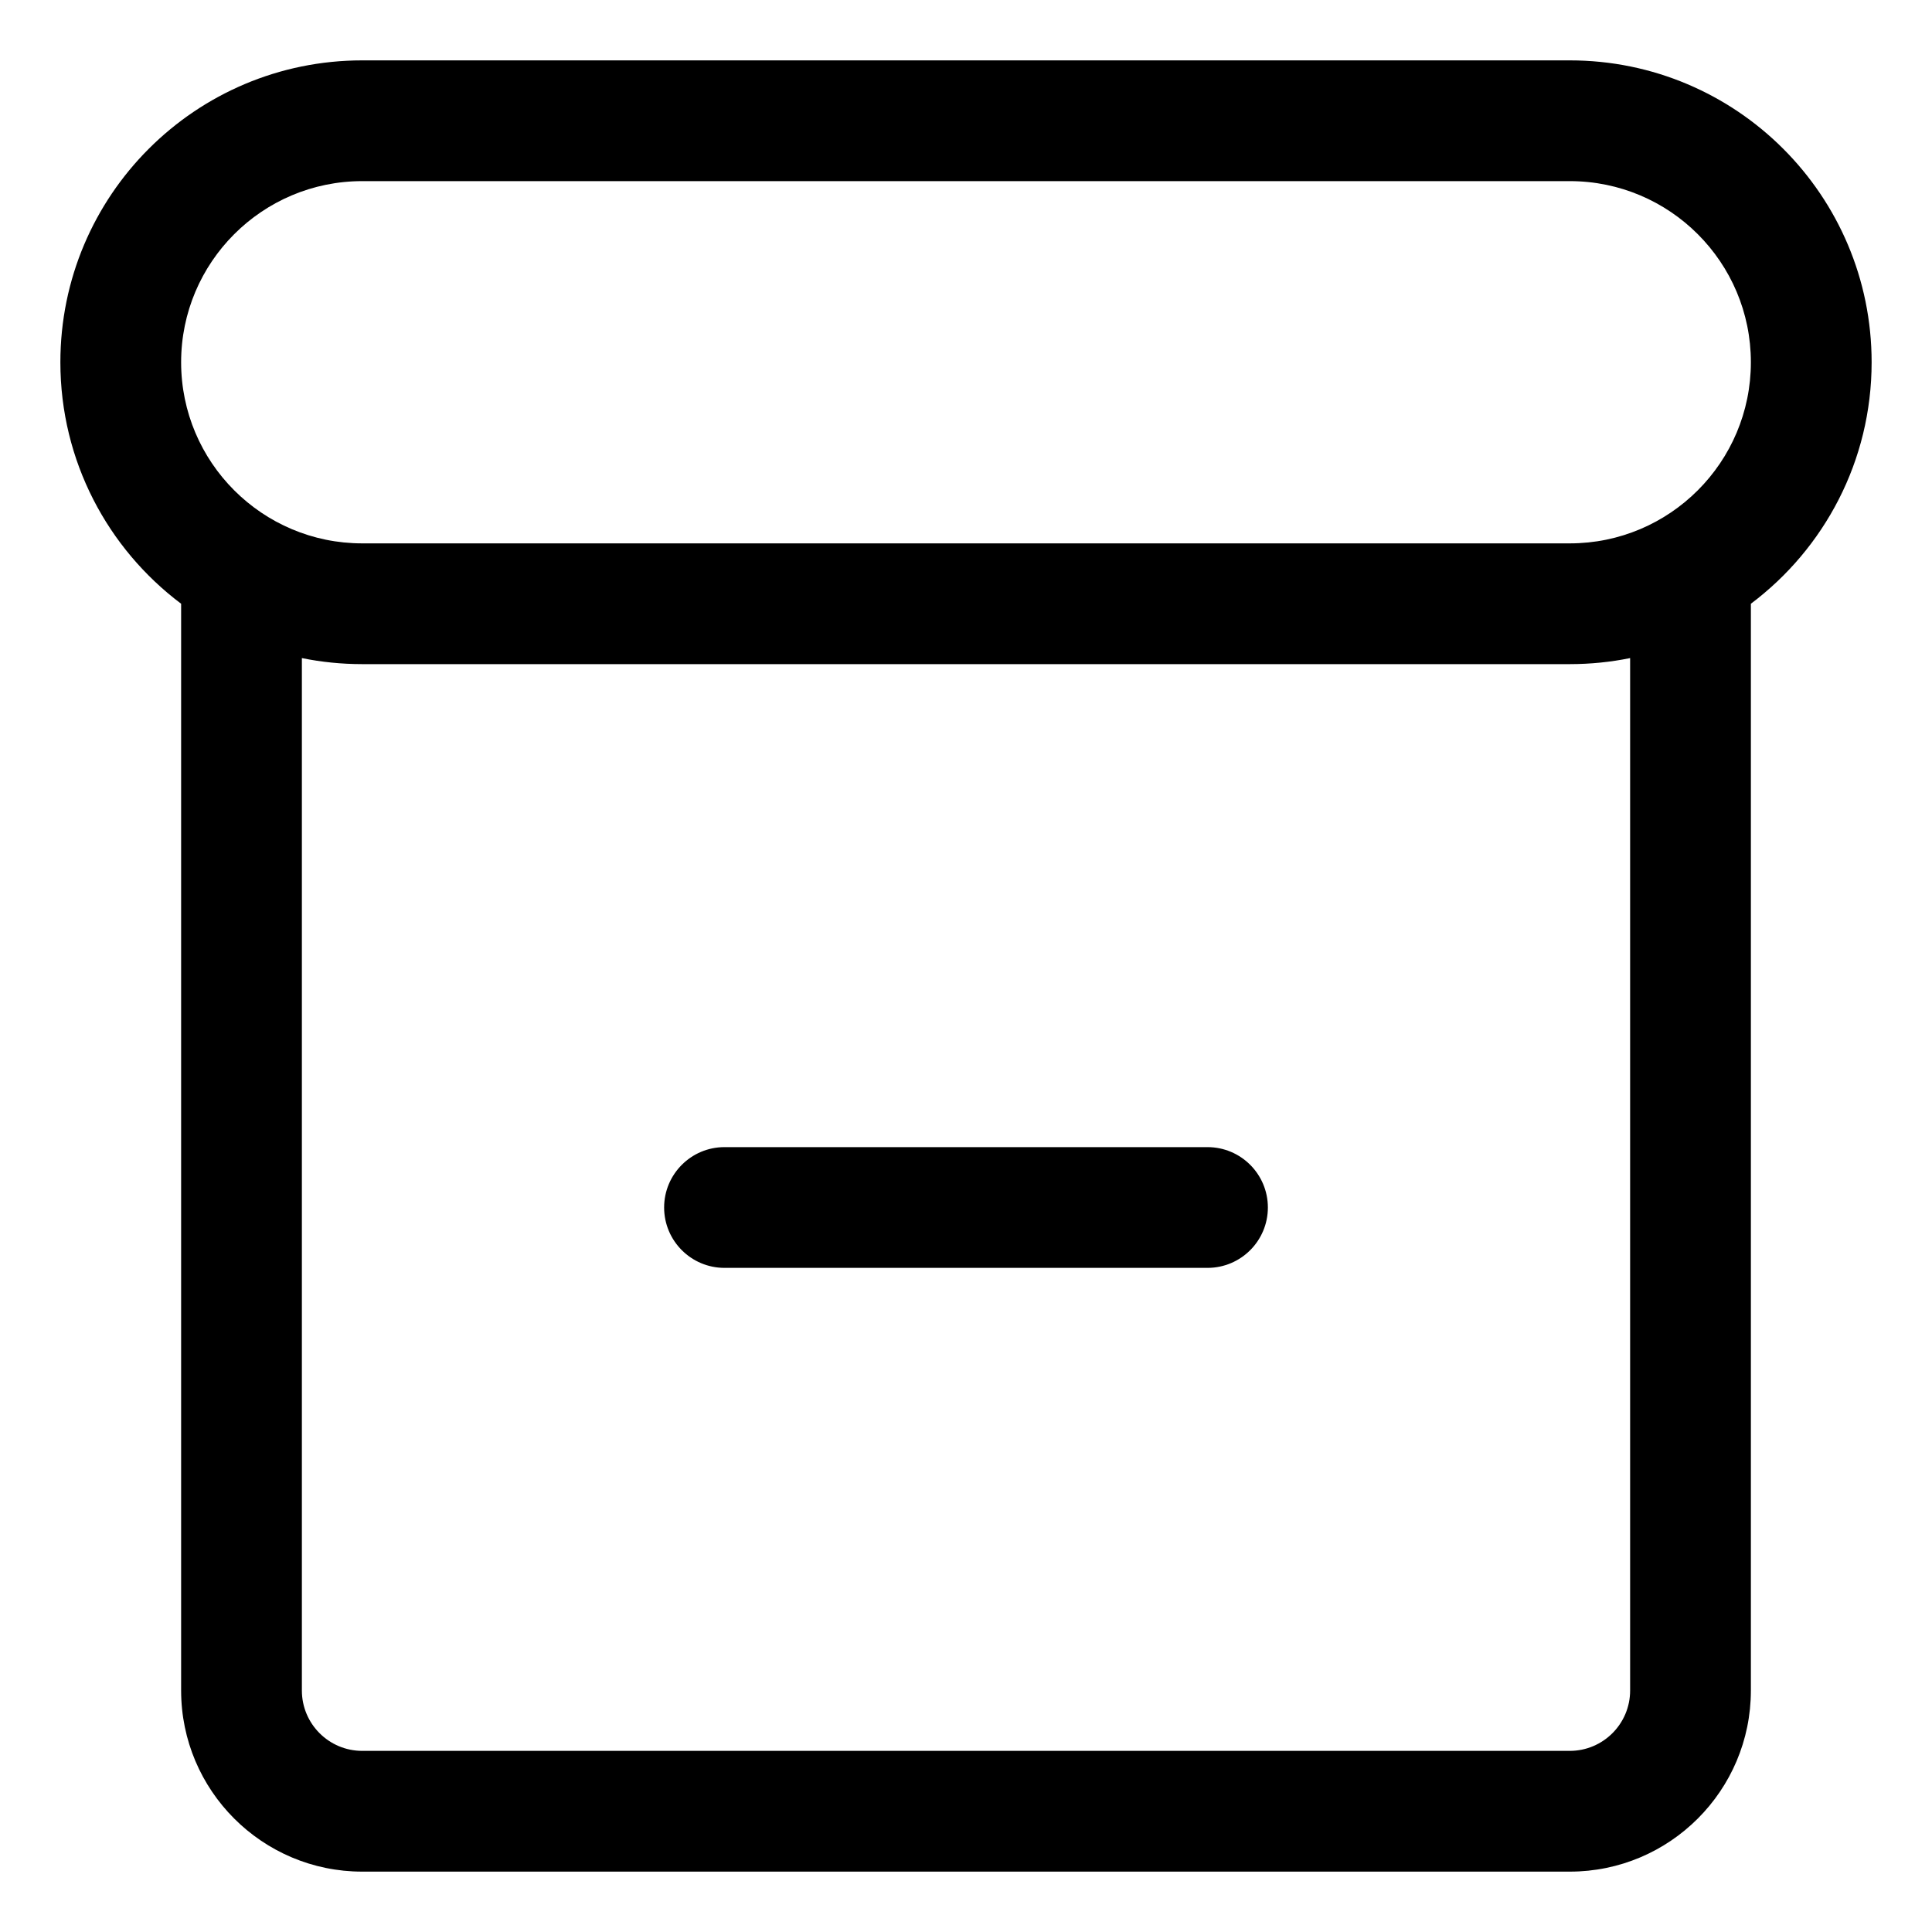 <svg width="16" height="16" viewBox="0 0 16 16" fill="none" xmlns="http://www.w3.org/2000/svg">
<g clip-path="url(#clip0_435_9464)">
<path fill-rule="evenodd" clip-rule="evenodd" d="M0.5 3C0.5 1.619 1.619 0.5 3 0.5H13C14.381 0.5 15.5 1.619 15.5 3C15.5 3.818 15.107 4.544 14.5 5V14C14.5 14.828 13.828 15.5 13 15.5H3C2.172 15.5 1.5 14.828 1.5 14V5C0.893 4.544 0.5 3.818 0.5 3ZM13 5.5C13.171 5.5 13.338 5.483 13.5 5.45V14C13.5 14.276 13.276 14.5 13 14.5H3C2.724 14.5 2.5 14.276 2.5 14V5.45C2.662 5.483 2.829 5.5 3 5.5H13ZM14.5 3C14.5 2.172 13.828 1.5 13 1.5H3C2.172 1.5 1.5 2.172 1.5 3C1.5 3.828 2.172 4.5 3 4.5H13C13.828 4.5 14.5 3.828 14.5 3ZM6 9.5C5.724 9.5 5.5 9.724 5.5 10C5.5 10.276 5.724 10.5 6 10.5H10C10.276 10.5 10.5 10.276 10.5 10C10.5 9.724 10.276 9.5 10 9.5H6Z" fill="currentColor"/>
</g>
<defs>
<clipPath id="clip0_435_9464">
<rect width="16" height="16" fill="white"/>
</clipPath>
</defs>
</svg>
